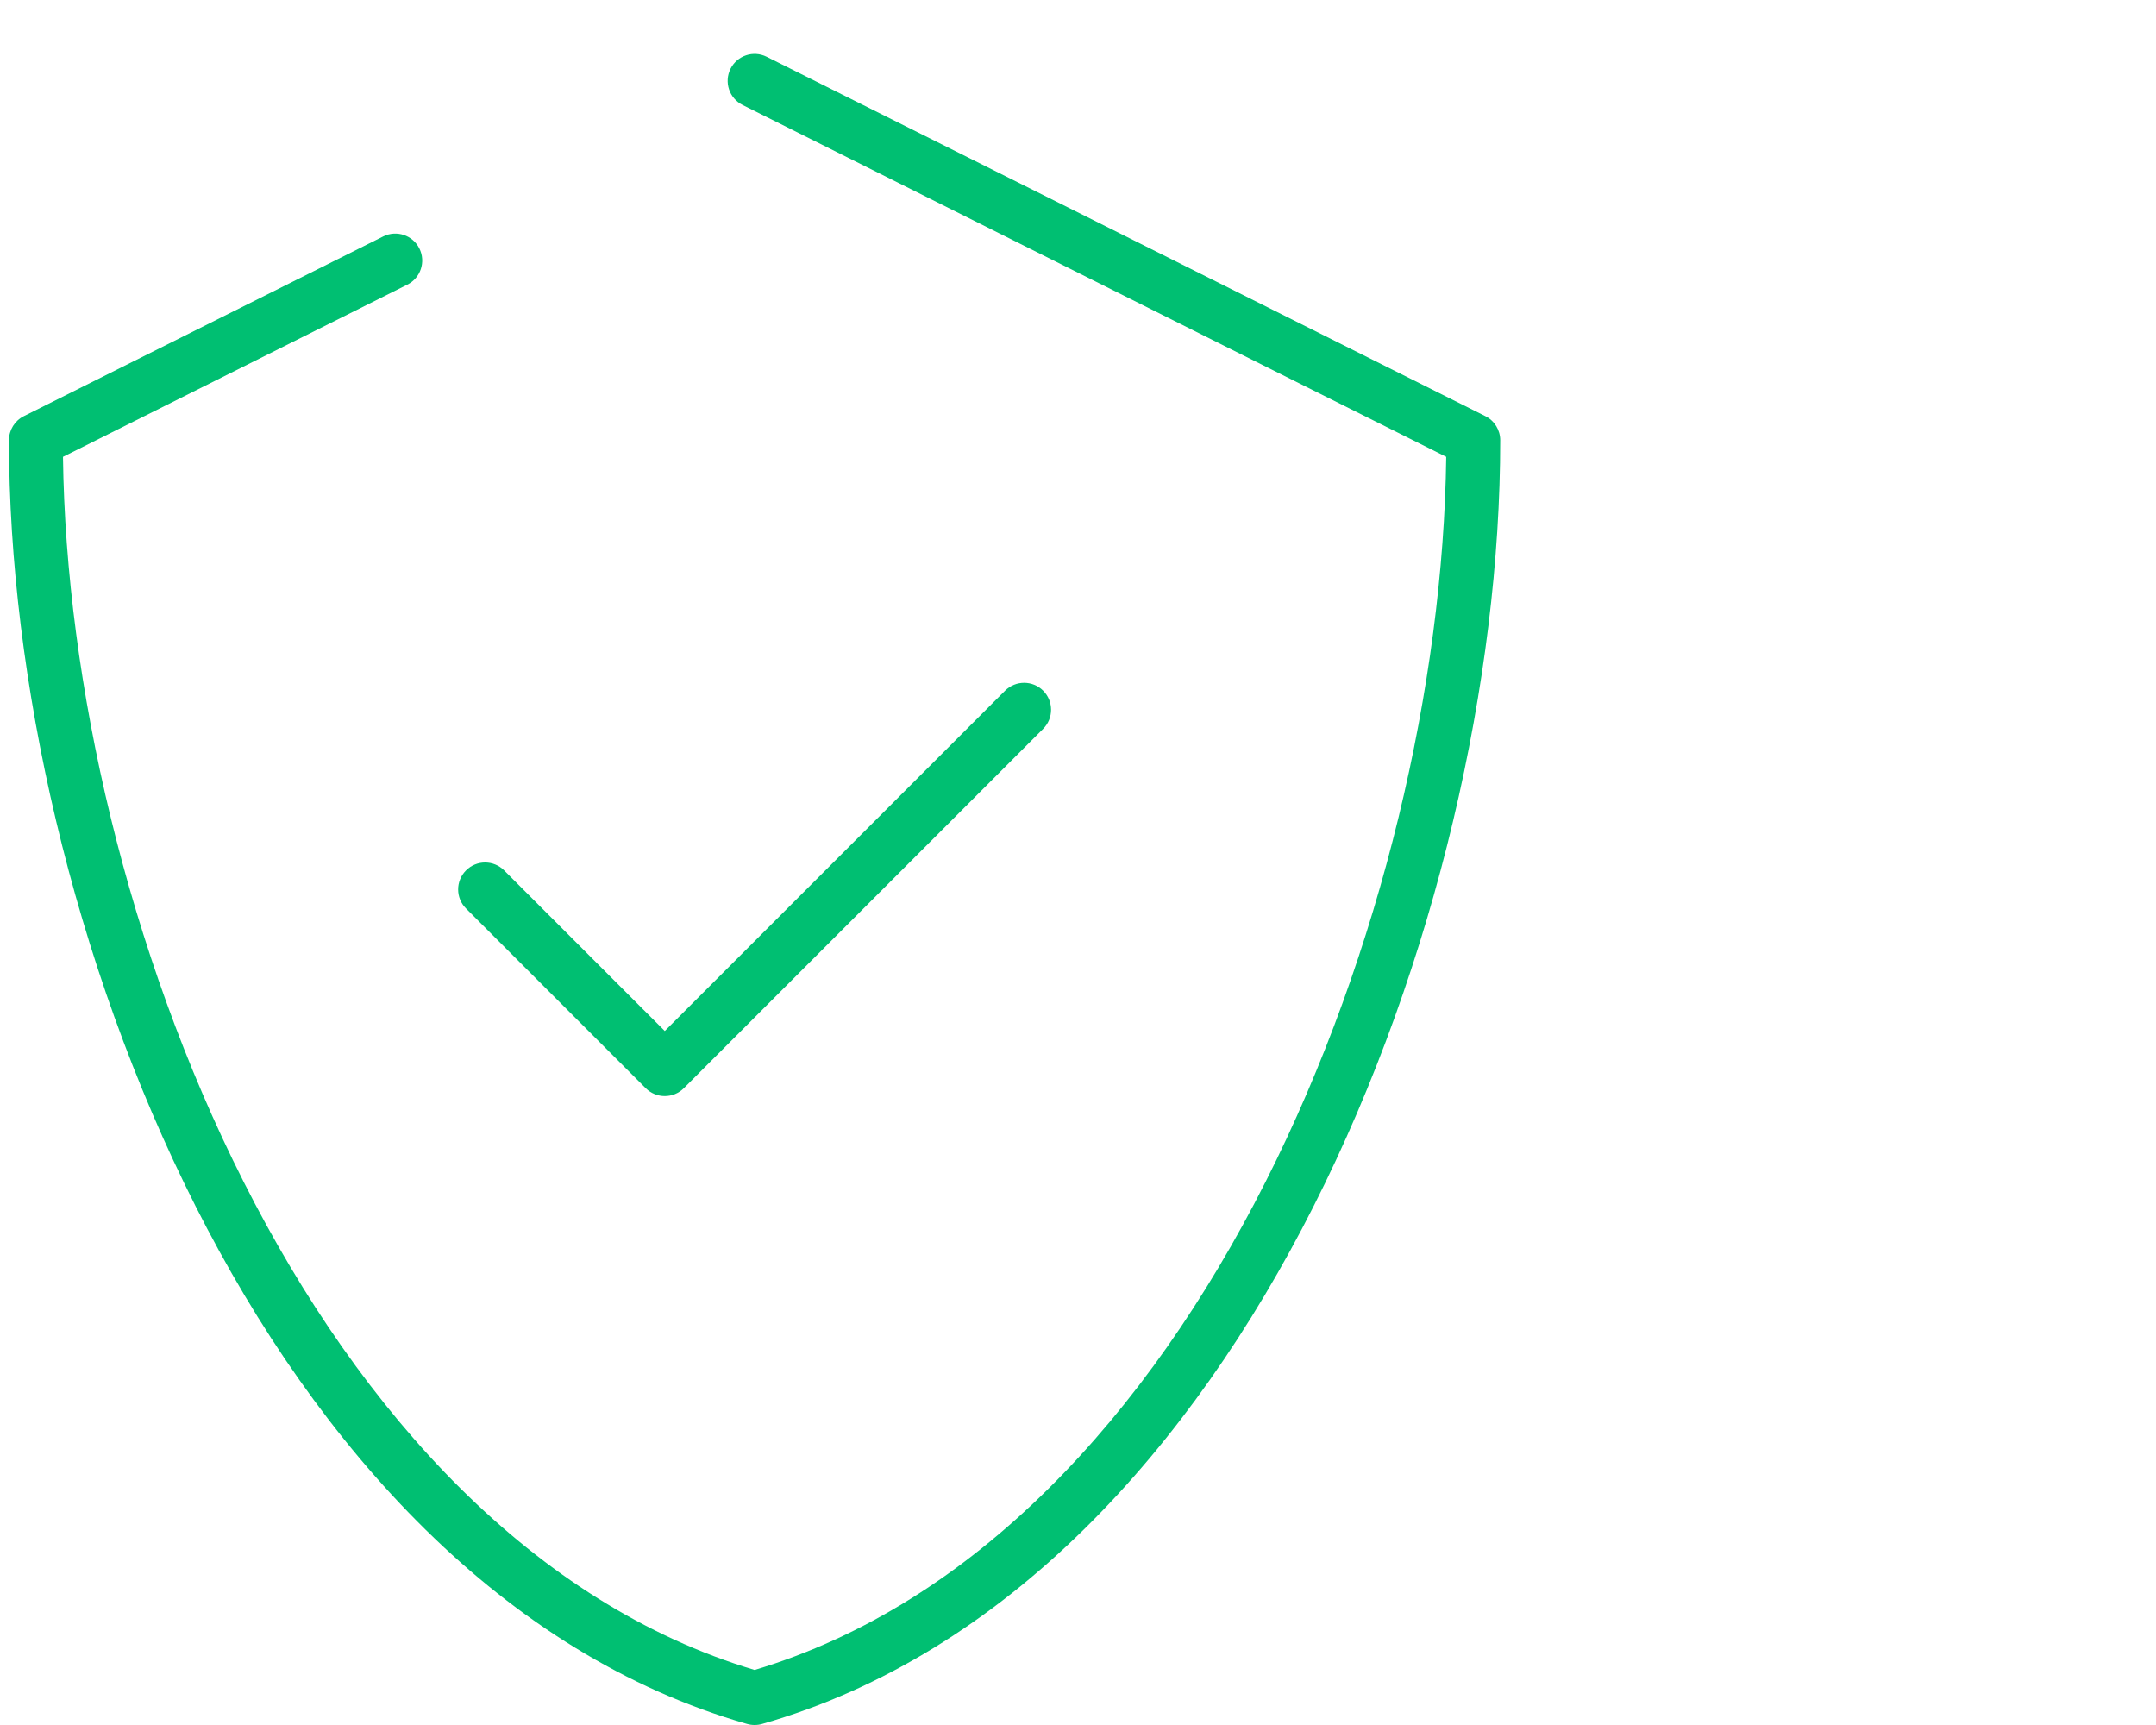 <svg width="80" height="64" viewBox="0 0 80 64" fill="none" xmlns="http://www.w3.org/2000/svg">
<path fill-rule="evenodd" clip-rule="evenodd" d="M27.106 2.553C27.353 2.059 27.953 1.859 28.447 2.106L55.114 15.439C55.453 15.608 55.667 15.954 55.667 16.333C55.667 25.145 53.31 35.724 48.745 44.747C44.188 53.755 37.344 61.37 28.275 63.962C28.095 64.013 27.905 64.013 27.725 63.962C18.656 61.37 11.812 53.755 7.255 44.747C2.69 35.724 0.333 25.145 0.333 16.333C0.333 15.954 0.547 15.608 0.886 15.439L14.22 8.772C14.714 8.525 15.314 8.725 15.561 9.219C15.808 9.713 15.608 10.314 15.114 10.561L2.337 16.949C2.445 25.326 4.724 35.313 9.039 43.844C13.42 52.503 19.815 59.506 28 61.958C36.185 59.506 42.58 52.503 46.961 43.844C51.277 35.313 53.556 25.326 53.663 16.949L27.553 3.894C27.059 3.647 26.859 3.047 27.106 2.553ZM38.708 25.626C39.098 26.017 39.098 26.65 38.708 27.04L25.374 40.374C24.984 40.764 24.351 40.764 23.96 40.374L17.293 33.707C16.902 33.317 16.902 32.683 17.293 32.293C17.683 31.902 18.317 31.902 18.707 32.293L24.667 38.252L37.293 25.626C37.684 25.236 38.317 25.236 38.708 25.626Z" fill="#00BF72"/>
</svg>
